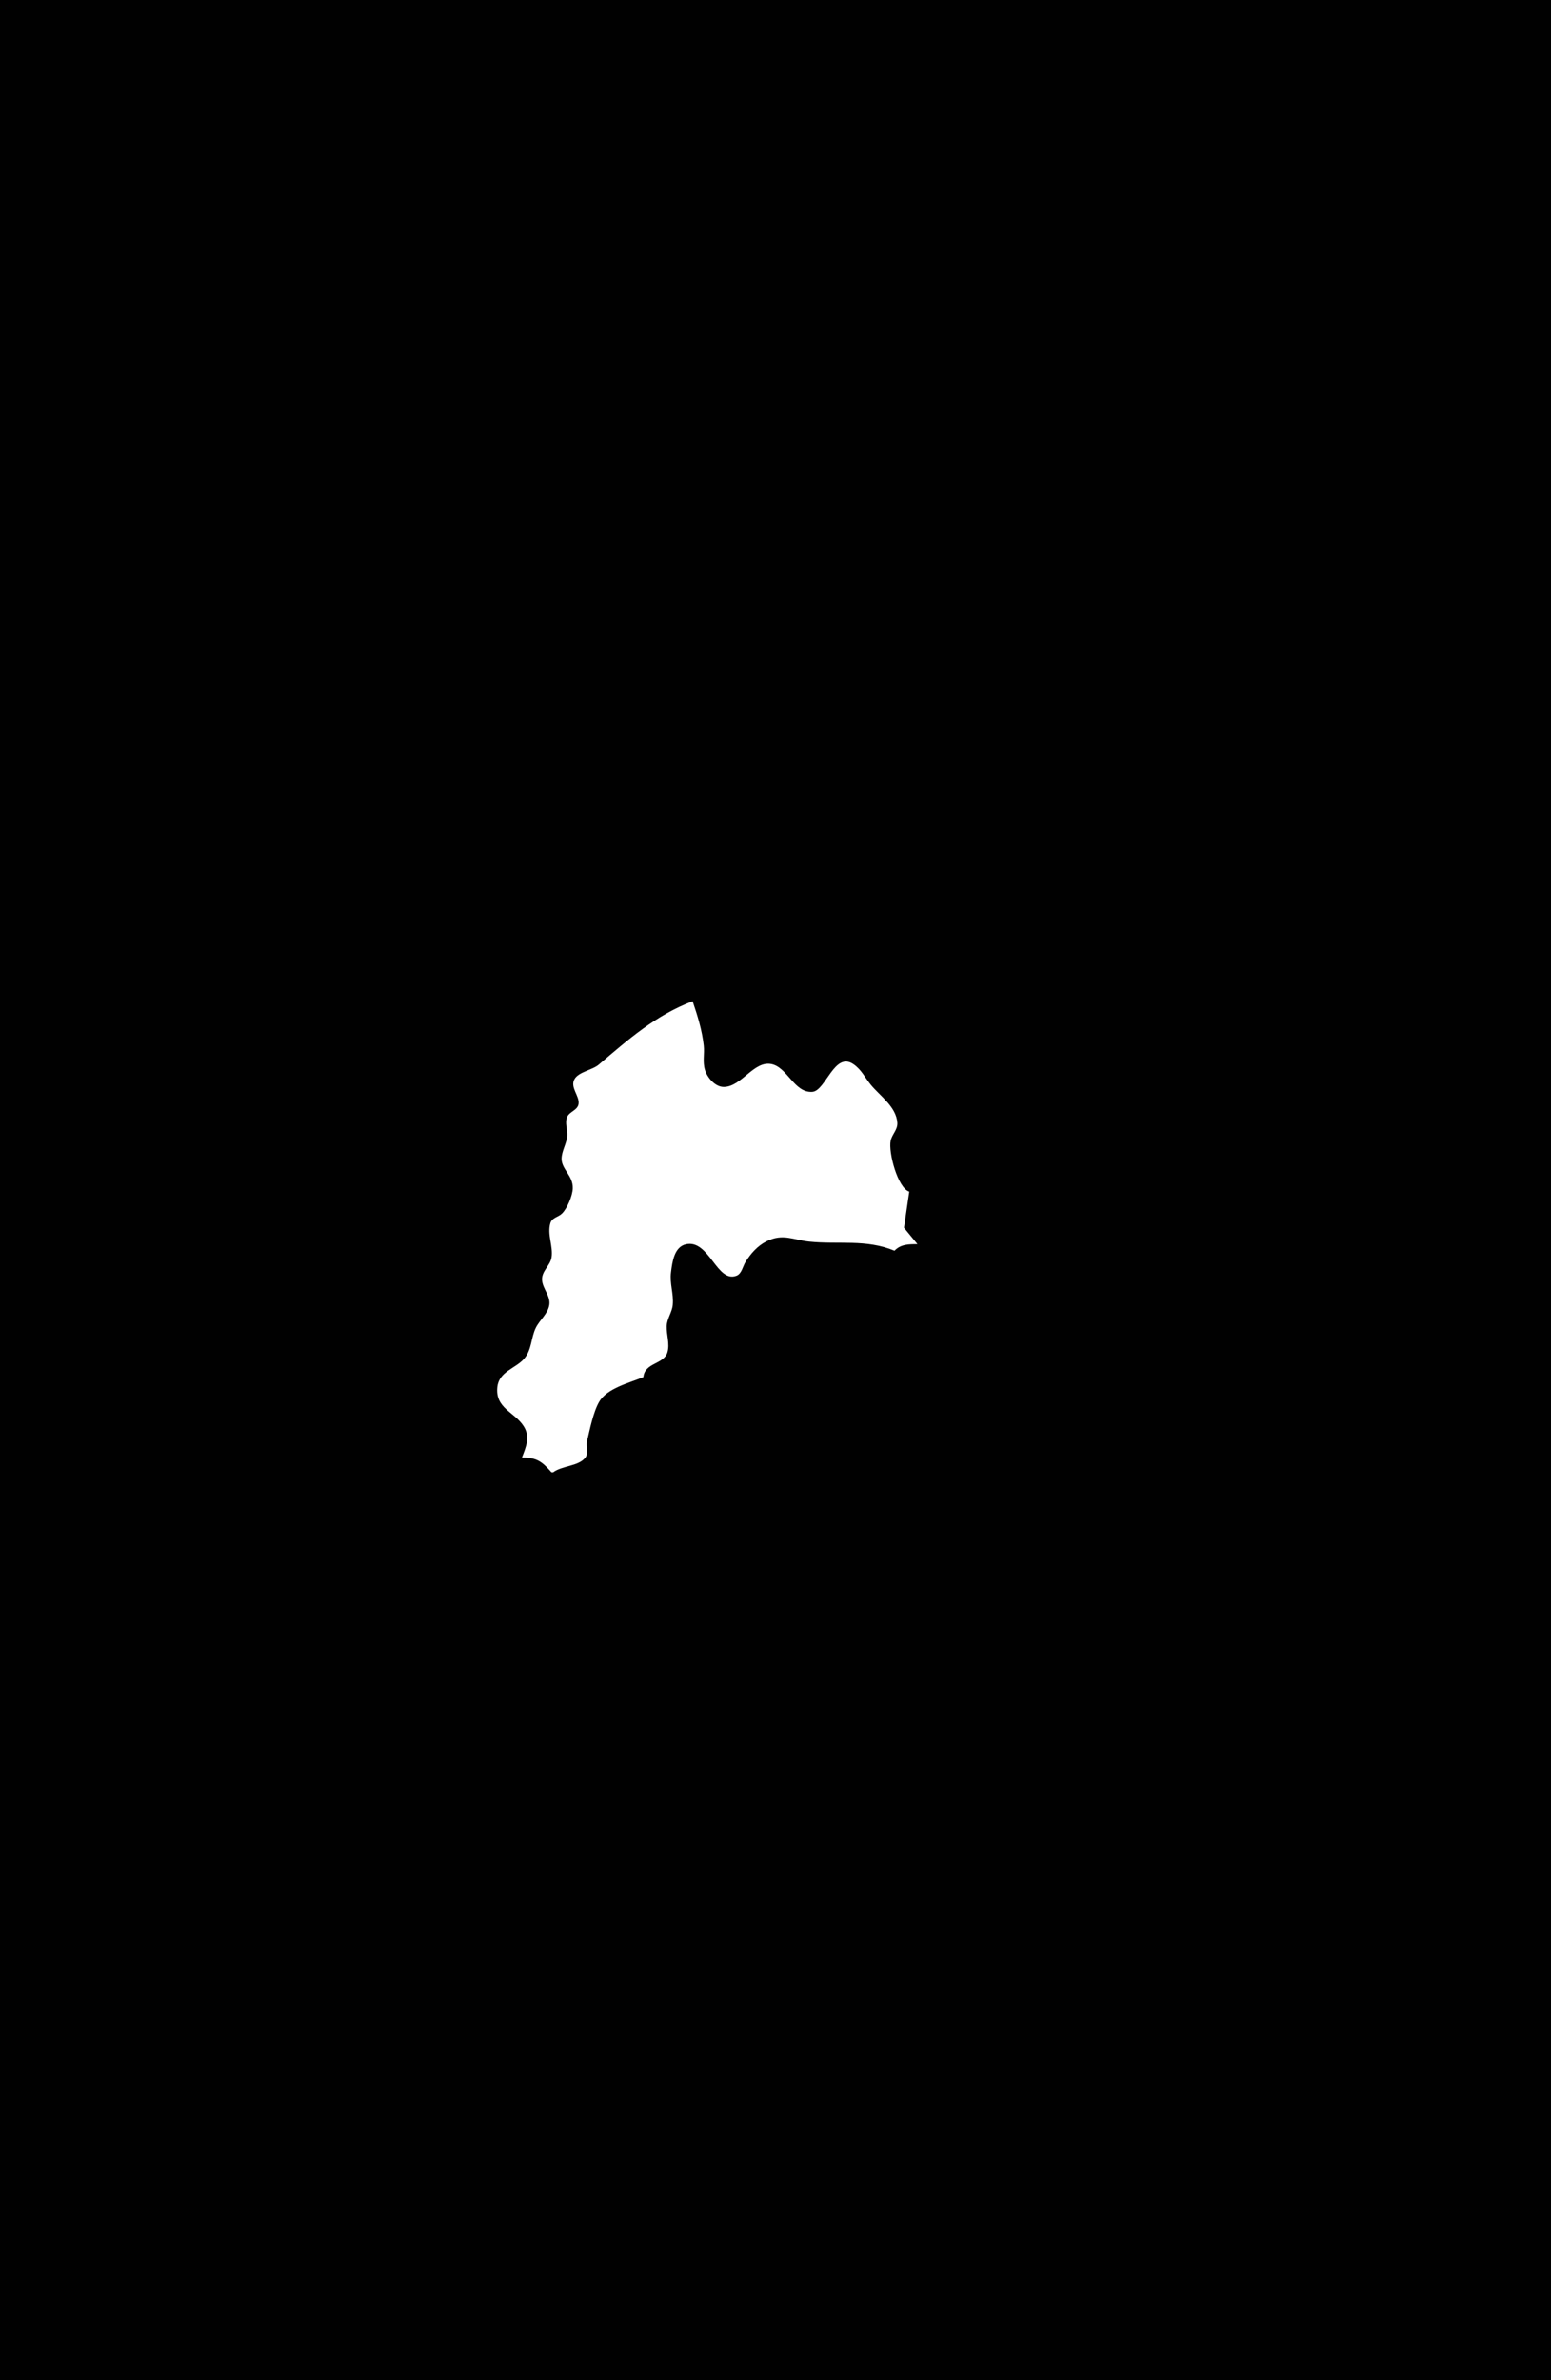 <?xml version="1.0" standalone="yes"?>
<svg xmlns="http://www.w3.org/2000/svg" width="945" height="1450">
<path style="fill:#010101; stroke:none;" d="M0 0L0 1450L945 1450L945 0L0 0z"/>
<path style="fill:#ffffff; stroke:none;" d="M318 888C326.93 888.001 330.149 890.307 336 897L337 897C342.533 892.907 351.974 893.434 356.393 888.362C358.894 885.49 356.87 881.382 357.677 878C359.329 871.072 361.493 860.131 365.089 854.015C369.985 845.688 383.511 842.534 392 839C392.874 829.995 404.514 831.383 406.682 823.815C408.155 818.674 406.041 813.153 406.194 808C406.332 803.376 409.467 799.596 409.894 795C410.541 788.04 407.912 782.149 408.841 775C409.612 769.069 410.699 759.601 418.015 758.043C432.137 755.035 436.765 781.951 448.772 777.214C451.9 775.981 452.554 771.594 454.14 769C457.313 763.812 461.519 759.023 467 756.278C477.005 751.267 483.212 755.403 493 756.437C510.757 758.311 527.678 754.799 545 762C548.834 757.973 553.694 758.015 559 758L550.782 747.985L554 726C546.924 723.772 541.204 702.054 542.662 695C543.479 691.045 547.031 688.268 546.728 684C546.03 674.177 536.043 667.63 530.509 660.83C526.959 656.467 524.883 651.72 520 648.36C508.358 640.349 503.109 664.693 494.895 665.214C483.877 665.913 479.828 650.247 470 648.279C459.175 646.112 451.853 662.147 441 662.214C435.759 662.246 430.984 656.586 429.558 652C427.966 646.881 429.339 642.112 428.777 637C427.75 627.667 425.015 618.889 422 610C399.638 618.464 382.965 633.145 364.83 648.613C360.905 651.961 352.675 652.957 350.067 657.394C347.105 662.433 353.218 667.683 352.505 672.56C351.945 676.39 347.093 677.175 345.603 680.39C343.966 683.925 345.89 688.302 345.61 692C345.246 696.811 342.201 701.157 342.163 705.96C342.112 712.383 349.215 716.273 348.977 724C348.838 728.487 345.668 736.09 342.437 739.301C340.153 741.57 336.346 741.754 335.318 745.214C333.289 752.042 337.082 759.273 336.059 766C335.266 771.209 329.833 774.383 330.268 780C330.677 785.285 335.492 789.501 334.678 795C333.882 800.382 328.744 804.265 326.438 809C323.455 815.127 324.065 822.311 319.363 827.775C314.242 833.725 304.072 835.511 303.025 845C301.584 858.06 313.588 860.189 319.143 869.039C323.181 875.474 320.453 881.676 318 888z"/>
</svg>
